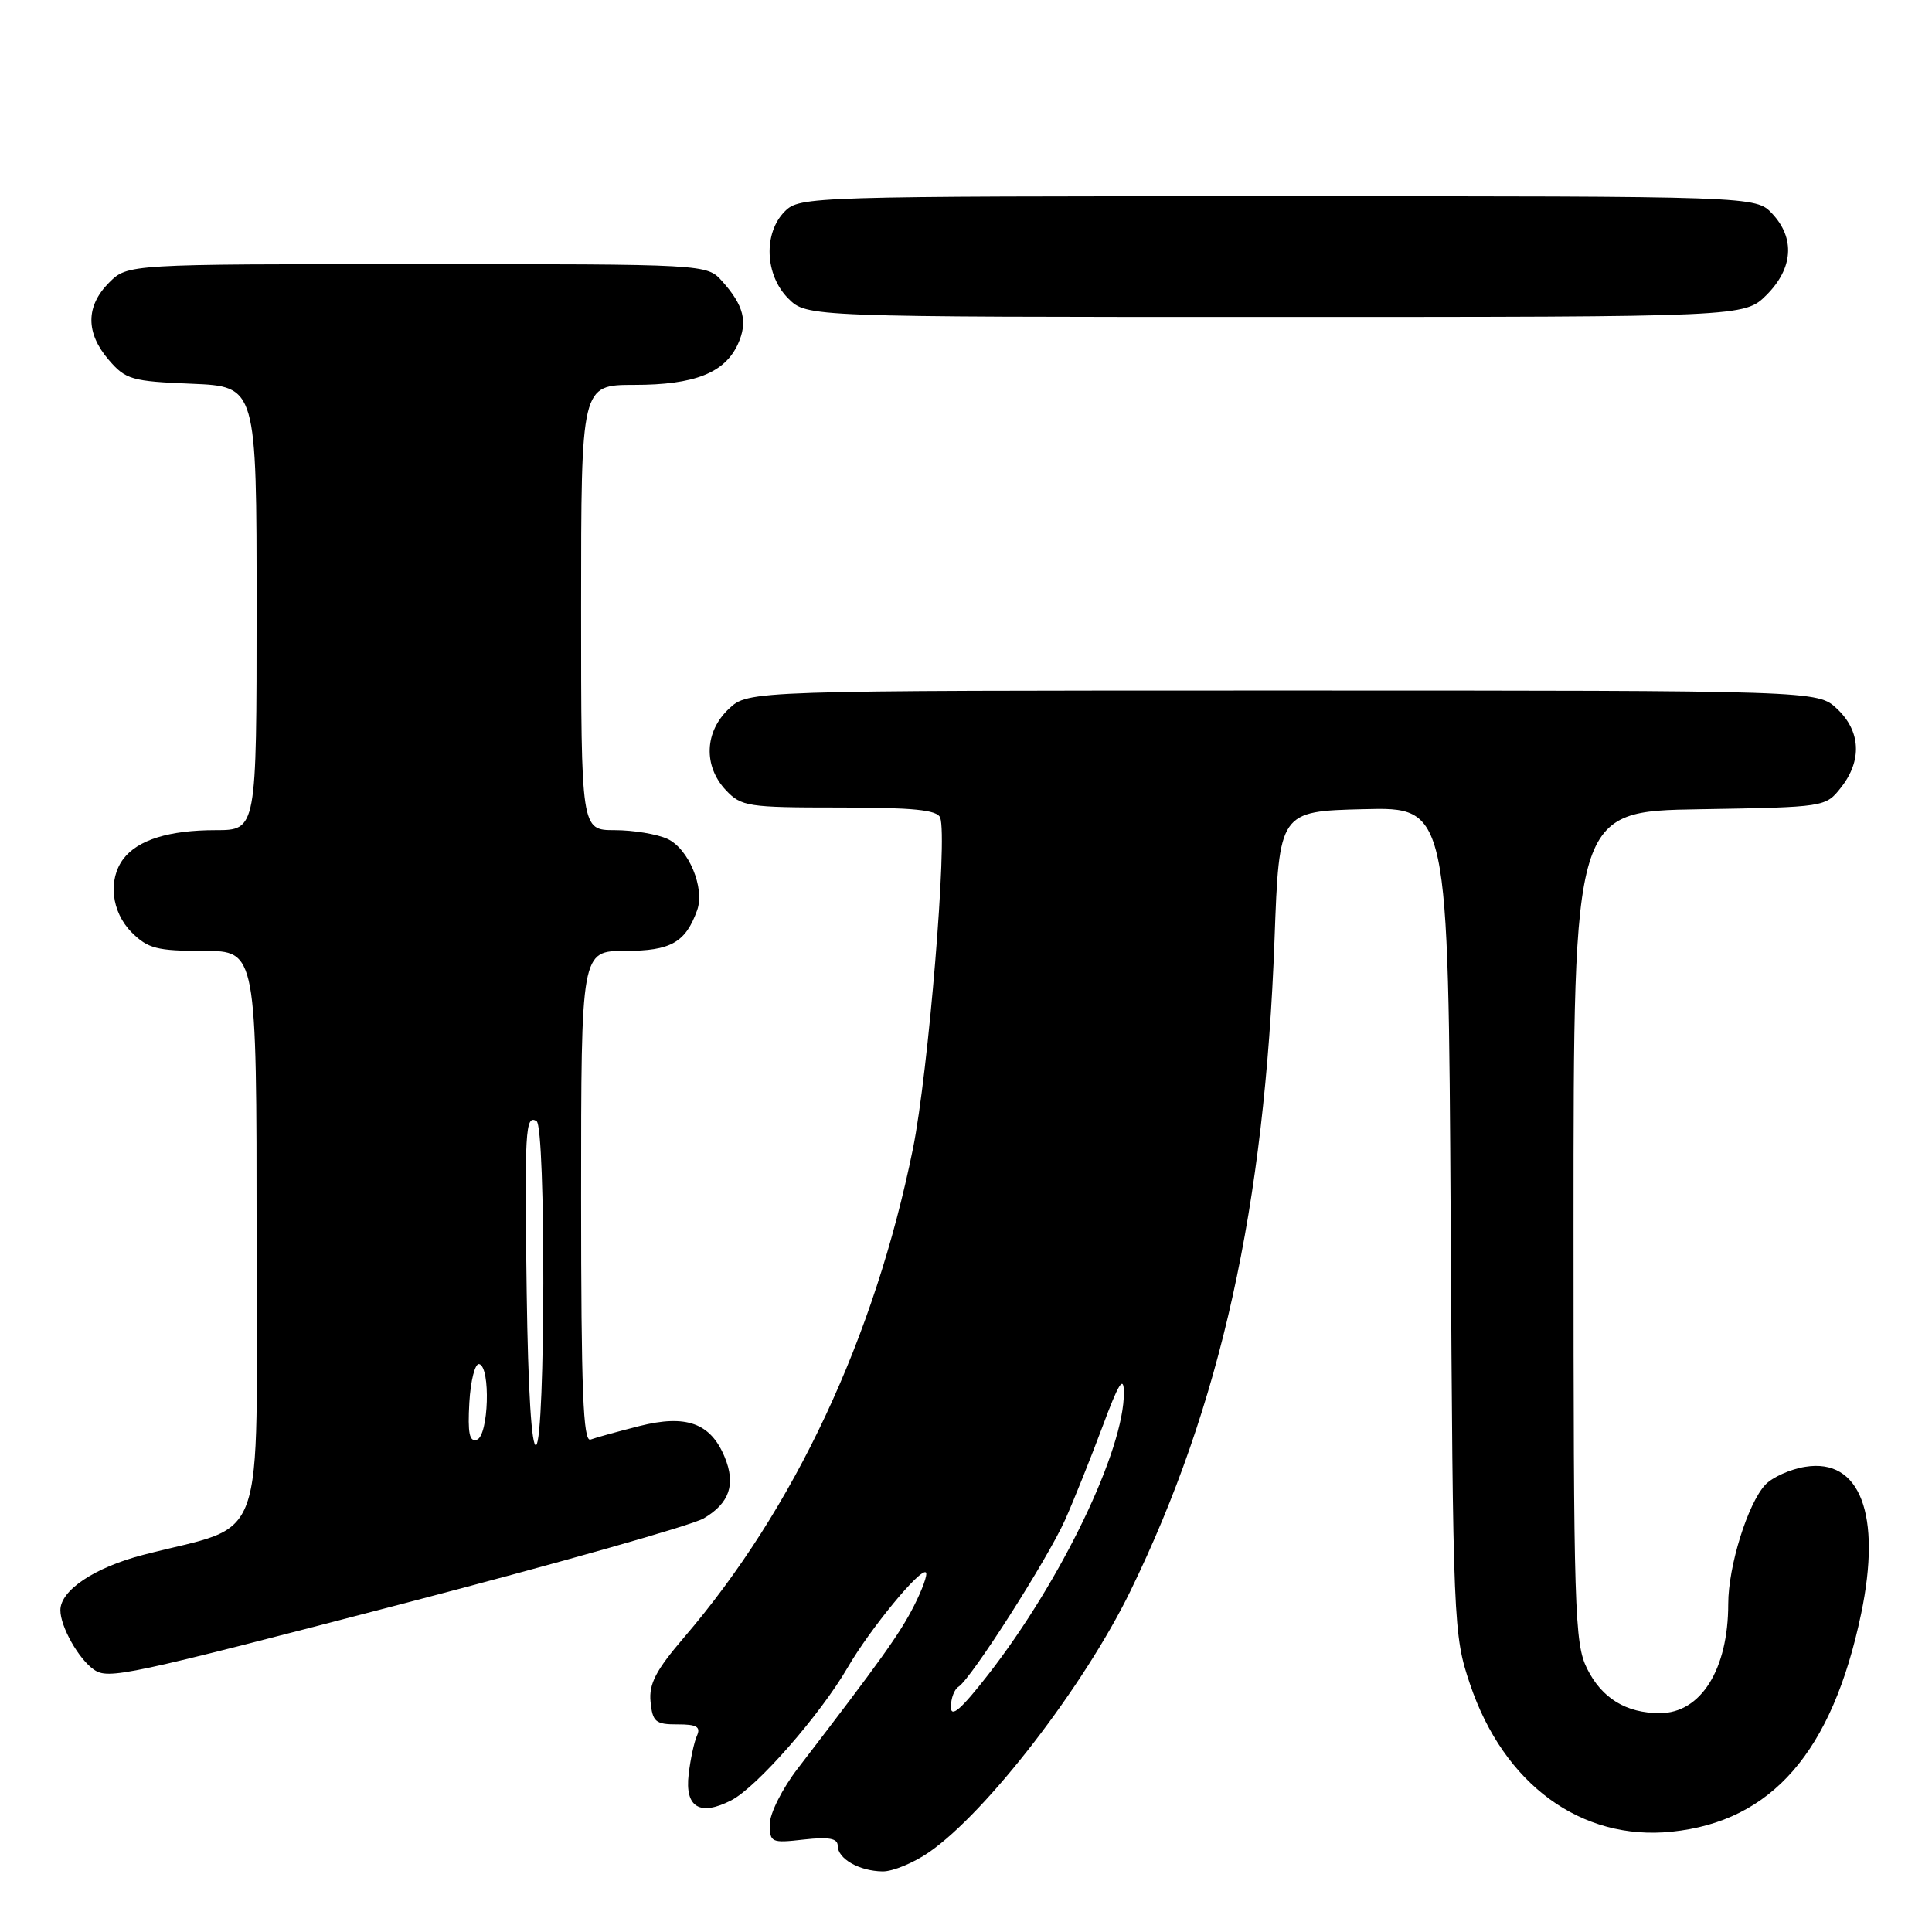 <?xml version="1.0" encoding="UTF-8" standalone="no"?>
<!DOCTYPE svg PUBLIC "-//W3C//DTD SVG 1.1//EN" "http://www.w3.org/Graphics/SVG/1.1/DTD/svg11.dtd" >
<svg xmlns="http://www.w3.org/2000/svg" xmlns:xlink="http://www.w3.org/1999/xlink" version="1.1" viewBox="0 0 256 256">
 <g >
 <path fill="currentColor"
d=" M 123.12 245.42 C 130.76 240.12 143.64 223.42 149.77 210.85 C 161.76 186.25 167.58 159.94 168.88 124.50 C 169.50 107.50 169.50 107.50 180.70 107.22 C 191.90 106.94 191.90 106.94 192.22 161.72 C 192.53 215.39 192.58 216.63 194.78 223.15 C 199.26 236.45 209.51 243.95 221.51 242.71 C 234.78 241.34 242.78 232.14 246.61 213.83 C 249.35 200.71 246.48 193.17 239.20 194.36 C 237.23 194.67 234.86 195.74 233.93 196.72 C 231.60 199.19 229.00 207.52 229.00 212.53 C 229.00 221.21 225.37 227.00 219.94 227.00 C 215.47 227.00 212.25 225.03 210.30 221.11 C 208.63 217.77 208.50 213.44 208.50 162.50 C 208.50 107.50 208.50 107.50 225.20 107.23 C 241.86 106.95 241.90 106.95 243.95 104.34 C 246.76 100.77 246.56 96.88 243.42 93.92 C 240.84 91.50 240.84 91.50 170.00 91.50 C 99.16 91.50 99.16 91.50 96.58 93.92 C 93.35 96.96 93.18 101.49 96.17 104.69 C 98.23 106.87 99.06 107.00 111.21 107.00 C 121.03 107.00 124.18 107.32 124.58 108.34 C 125.58 110.96 123.02 142.08 120.97 152.21 C 115.89 177.25 105.28 199.90 90.62 216.99 C 86.91 221.32 85.97 223.12 86.20 225.49 C 86.47 228.16 86.86 228.50 89.77 228.49 C 92.31 228.48 92.88 228.81 92.35 229.99 C 91.98 230.82 91.48 233.12 91.25 235.11 C 90.73 239.49 92.74 240.70 96.92 238.54 C 100.30 236.79 108.69 227.21 112.31 220.97 C 115.28 215.85 122.00 207.67 122.69 208.36 C 122.94 208.60 122.22 210.61 121.09 212.82 C 119.22 216.49 116.68 220.04 105.71 234.33 C 103.66 236.99 102.00 240.30 102.00 241.71 C 102.00 244.14 102.21 244.24 106.50 243.75 C 109.83 243.38 111.00 243.59 111.00 244.57 C 111.00 246.30 113.86 247.93 116.95 247.97 C 118.29 247.99 121.07 246.84 123.12 245.42 Z  M 53.72 212.41 C 73.95 207.13 91.74 202.09 93.25 201.19 C 96.67 199.17 97.52 196.68 96.02 193.06 C 94.16 188.56 90.93 187.39 84.72 188.96 C 81.85 189.69 78.94 190.49 78.25 190.75 C 77.27 191.12 77.00 184.27 77.00 158.61 C 77.00 126.00 77.00 126.00 82.85 126.00 C 88.88 126.00 90.84 124.89 92.38 120.60 C 93.42 117.66 91.24 112.43 88.42 111.15 C 87.04 110.52 83.90 110.00 81.45 110.00 C 77.00 110.00 77.00 110.00 77.00 80.50 C 77.00 51.00 77.00 51.00 84.05 51.00 C 92.02 51.00 96.03 49.42 97.78 45.59 C 99.12 42.65 98.56 40.46 95.68 37.25 C 93.65 35.00 93.65 35.00 55.28 35.00 C 16.91 35.00 16.91 35.00 14.45 37.45 C 11.35 40.56 11.33 44.11 14.41 47.69 C 16.65 50.30 17.45 50.53 25.41 50.85 C 34.00 51.21 34.00 51.21 34.00 80.60 C 34.00 110.00 34.00 110.00 28.57 110.00 C 22.41 110.00 18.27 111.29 16.36 113.79 C 14.27 116.54 14.75 120.84 17.45 123.55 C 19.60 125.69 20.81 126.00 26.95 126.00 C 34.00 126.00 34.00 126.00 34.00 163.93 C 34.00 206.15 35.58 201.72 19.00 206.02 C 12.54 207.69 8.00 210.72 8.00 213.36 C 8.00 215.54 10.42 219.83 12.44 221.23 C 14.36 222.57 16.61 222.08 53.72 212.41 Z  M 234.08 39.08 C 237.60 35.55 237.88 31.57 234.83 28.31 C 232.65 26.00 232.65 26.00 169.33 26.00 C 107.33 26.00 105.96 26.04 104.00 28.00 C 101.13 30.87 101.34 36.44 104.45 39.55 C 106.91 42.00 106.91 42.00 169.03 42.00 C 231.15 42.00 231.15 42.00 234.08 39.08 Z  M 126.00 226.18 C 126.00 225.04 126.45 223.84 127.01 223.50 C 128.67 222.47 138.81 206.59 141.14 201.37 C 142.33 198.69 144.56 193.12 146.10 189.00 C 148.23 183.26 148.90 182.20 148.92 184.50 C 148.99 192.06 140.65 209.42 130.96 221.87 C 127.35 226.50 126.00 227.68 126.00 226.18 Z  M 69.79 171.28 C 69.49 149.72 69.61 147.64 71.10 148.56 C 72.33 149.32 72.27 190.72 71.04 191.48 C 70.44 191.85 69.97 184.24 69.79 171.28 Z  M 62.19 185.85 C 62.36 182.91 62.95 180.61 63.50 180.75 C 65.03 181.13 64.75 190.25 63.19 190.77 C 62.20 191.10 61.96 189.91 62.19 185.85 Z "/>
</g>
</svg>